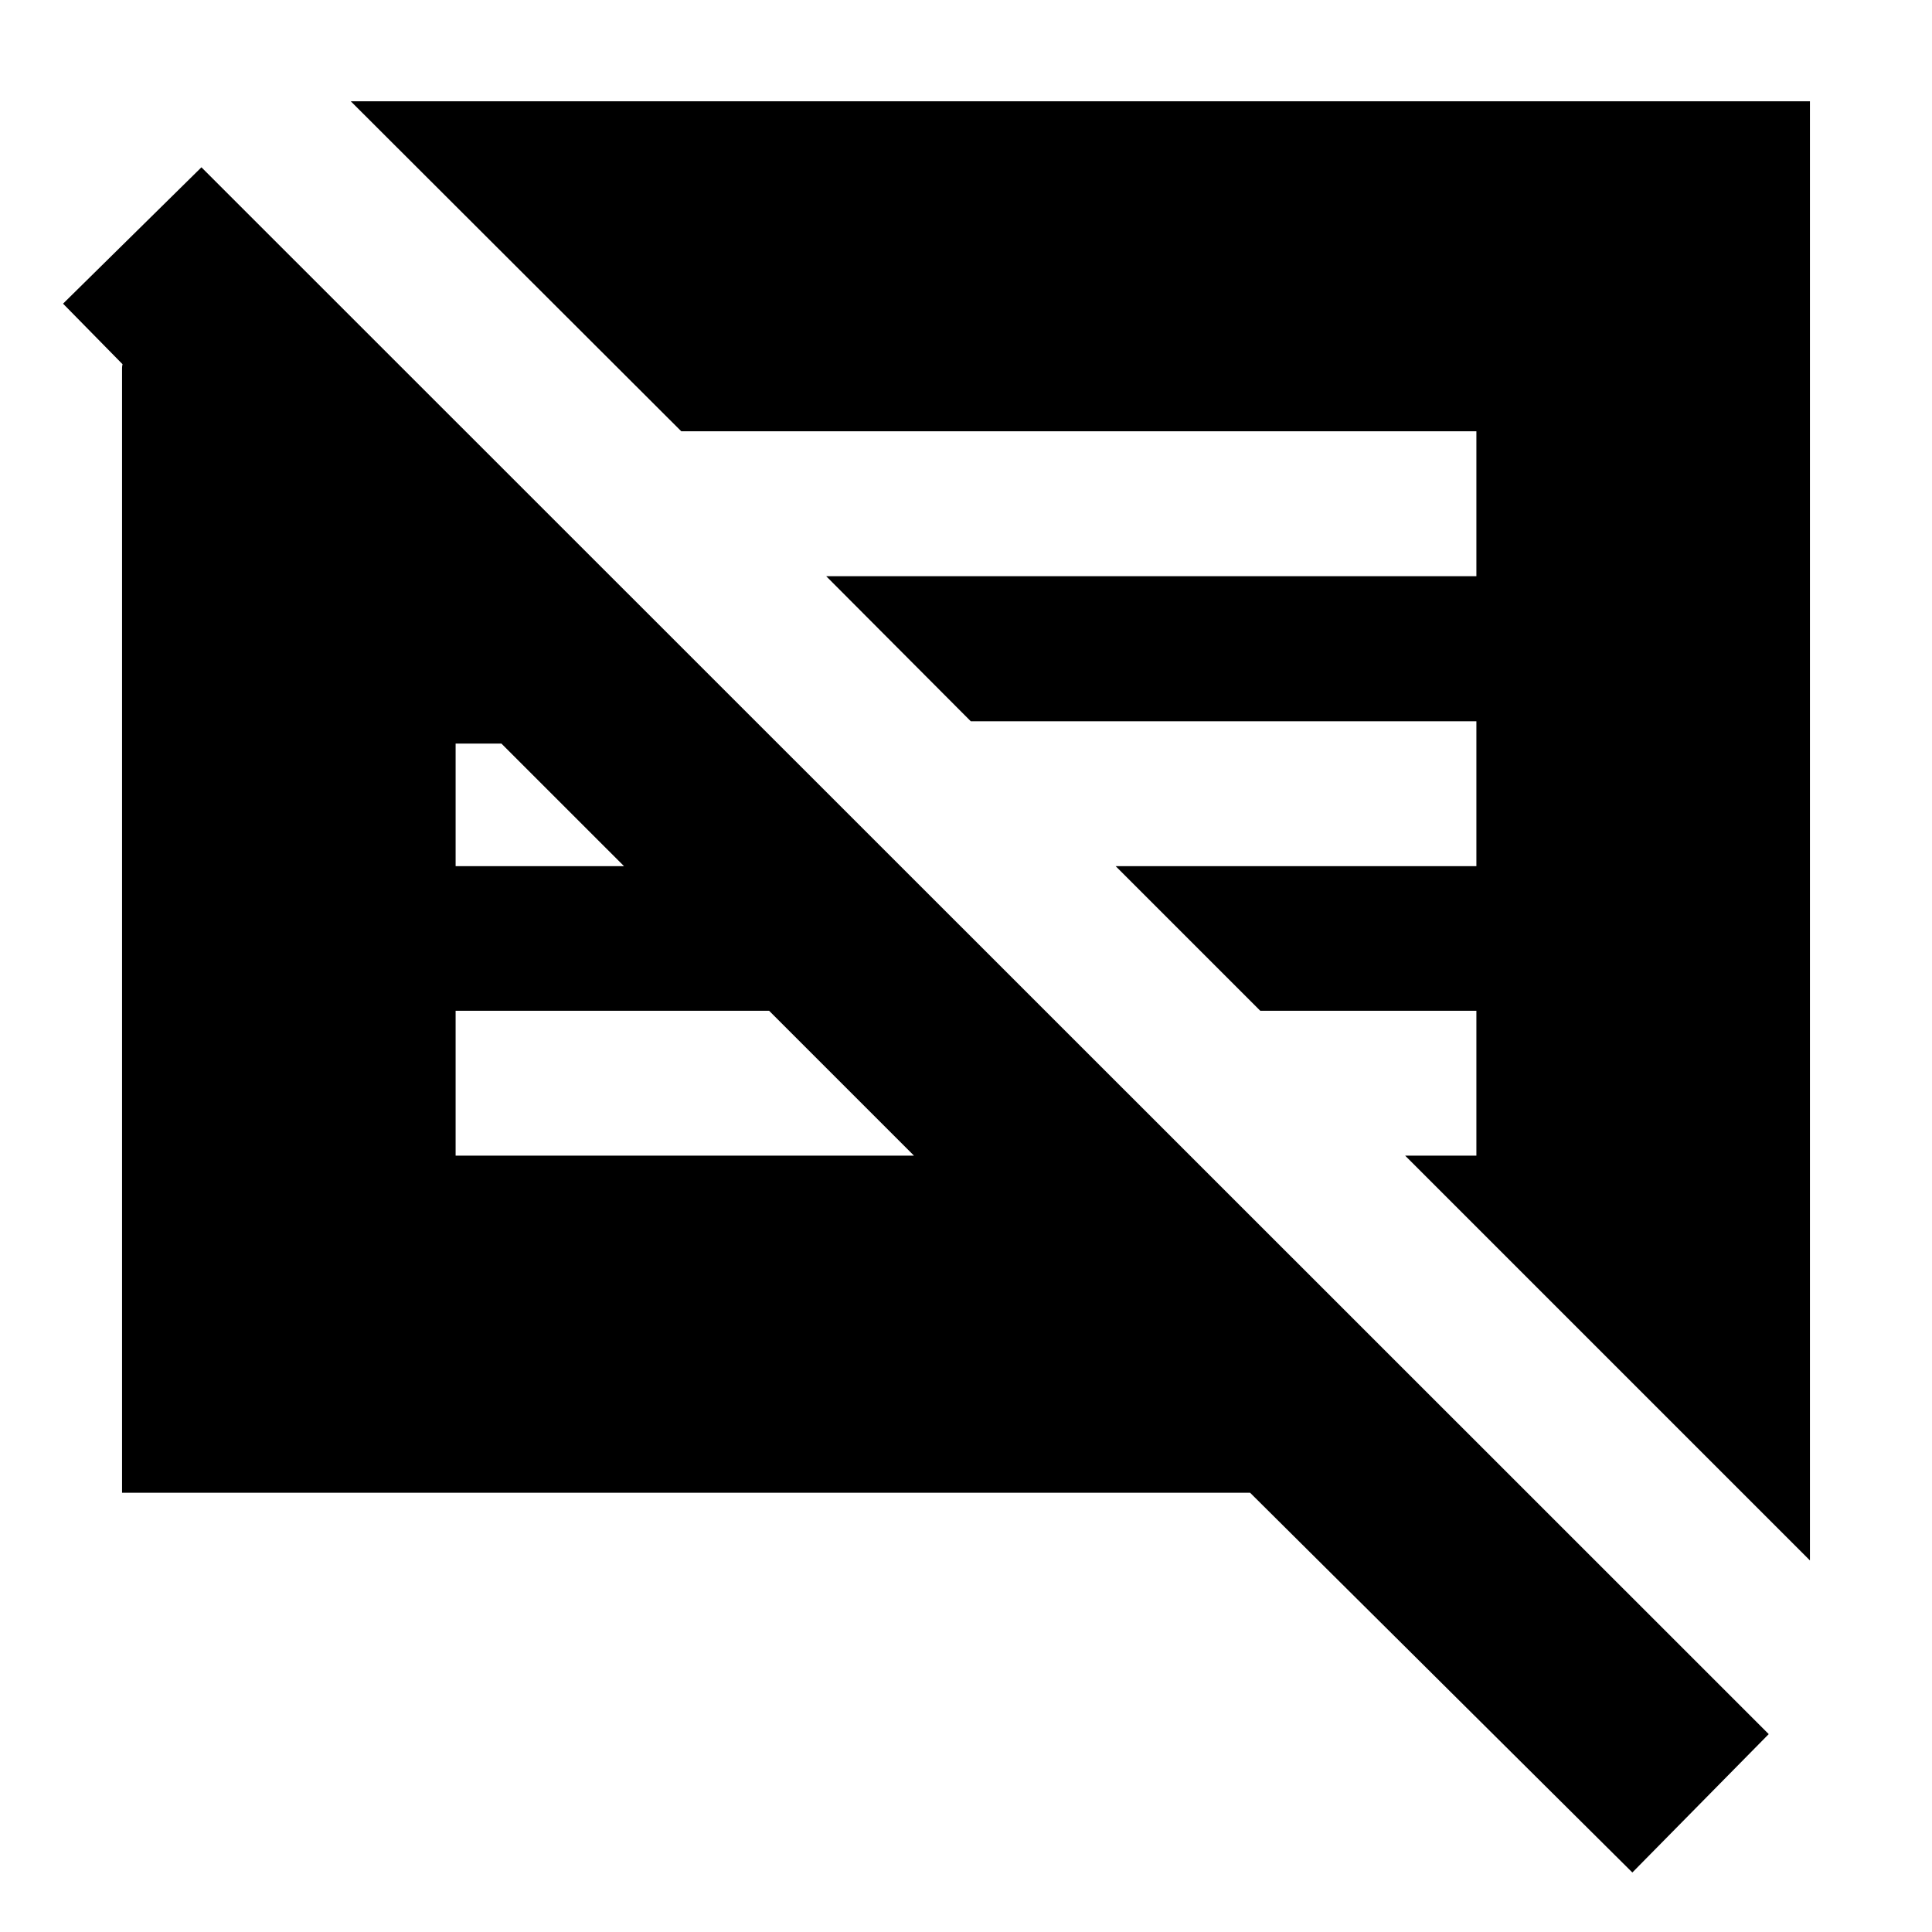 <svg xmlns="http://www.w3.org/2000/svg" height="20" viewBox="0 -960 960 960" width="20"><path d="M811.11-29.57 621.17-218.26H60.65V-777.11q0-.96.24-1.91l-29.56-30.09 68.76-67.76L878.87-98.33l-67.76 68.76Zm88.24-155.06L698.22-385.76h35.39v-72H626.22l-71.85-71.85h179.24v-72H482.37l-71.85-72.09h323.09v-72H338.52L174.3-909.67h725.05v725.04ZM226.39-385.76h227.76l-72-72H226.39v72Zm0-143.85h83.68l-60.92-60.91h-22.76v60.91Z"/></svg>